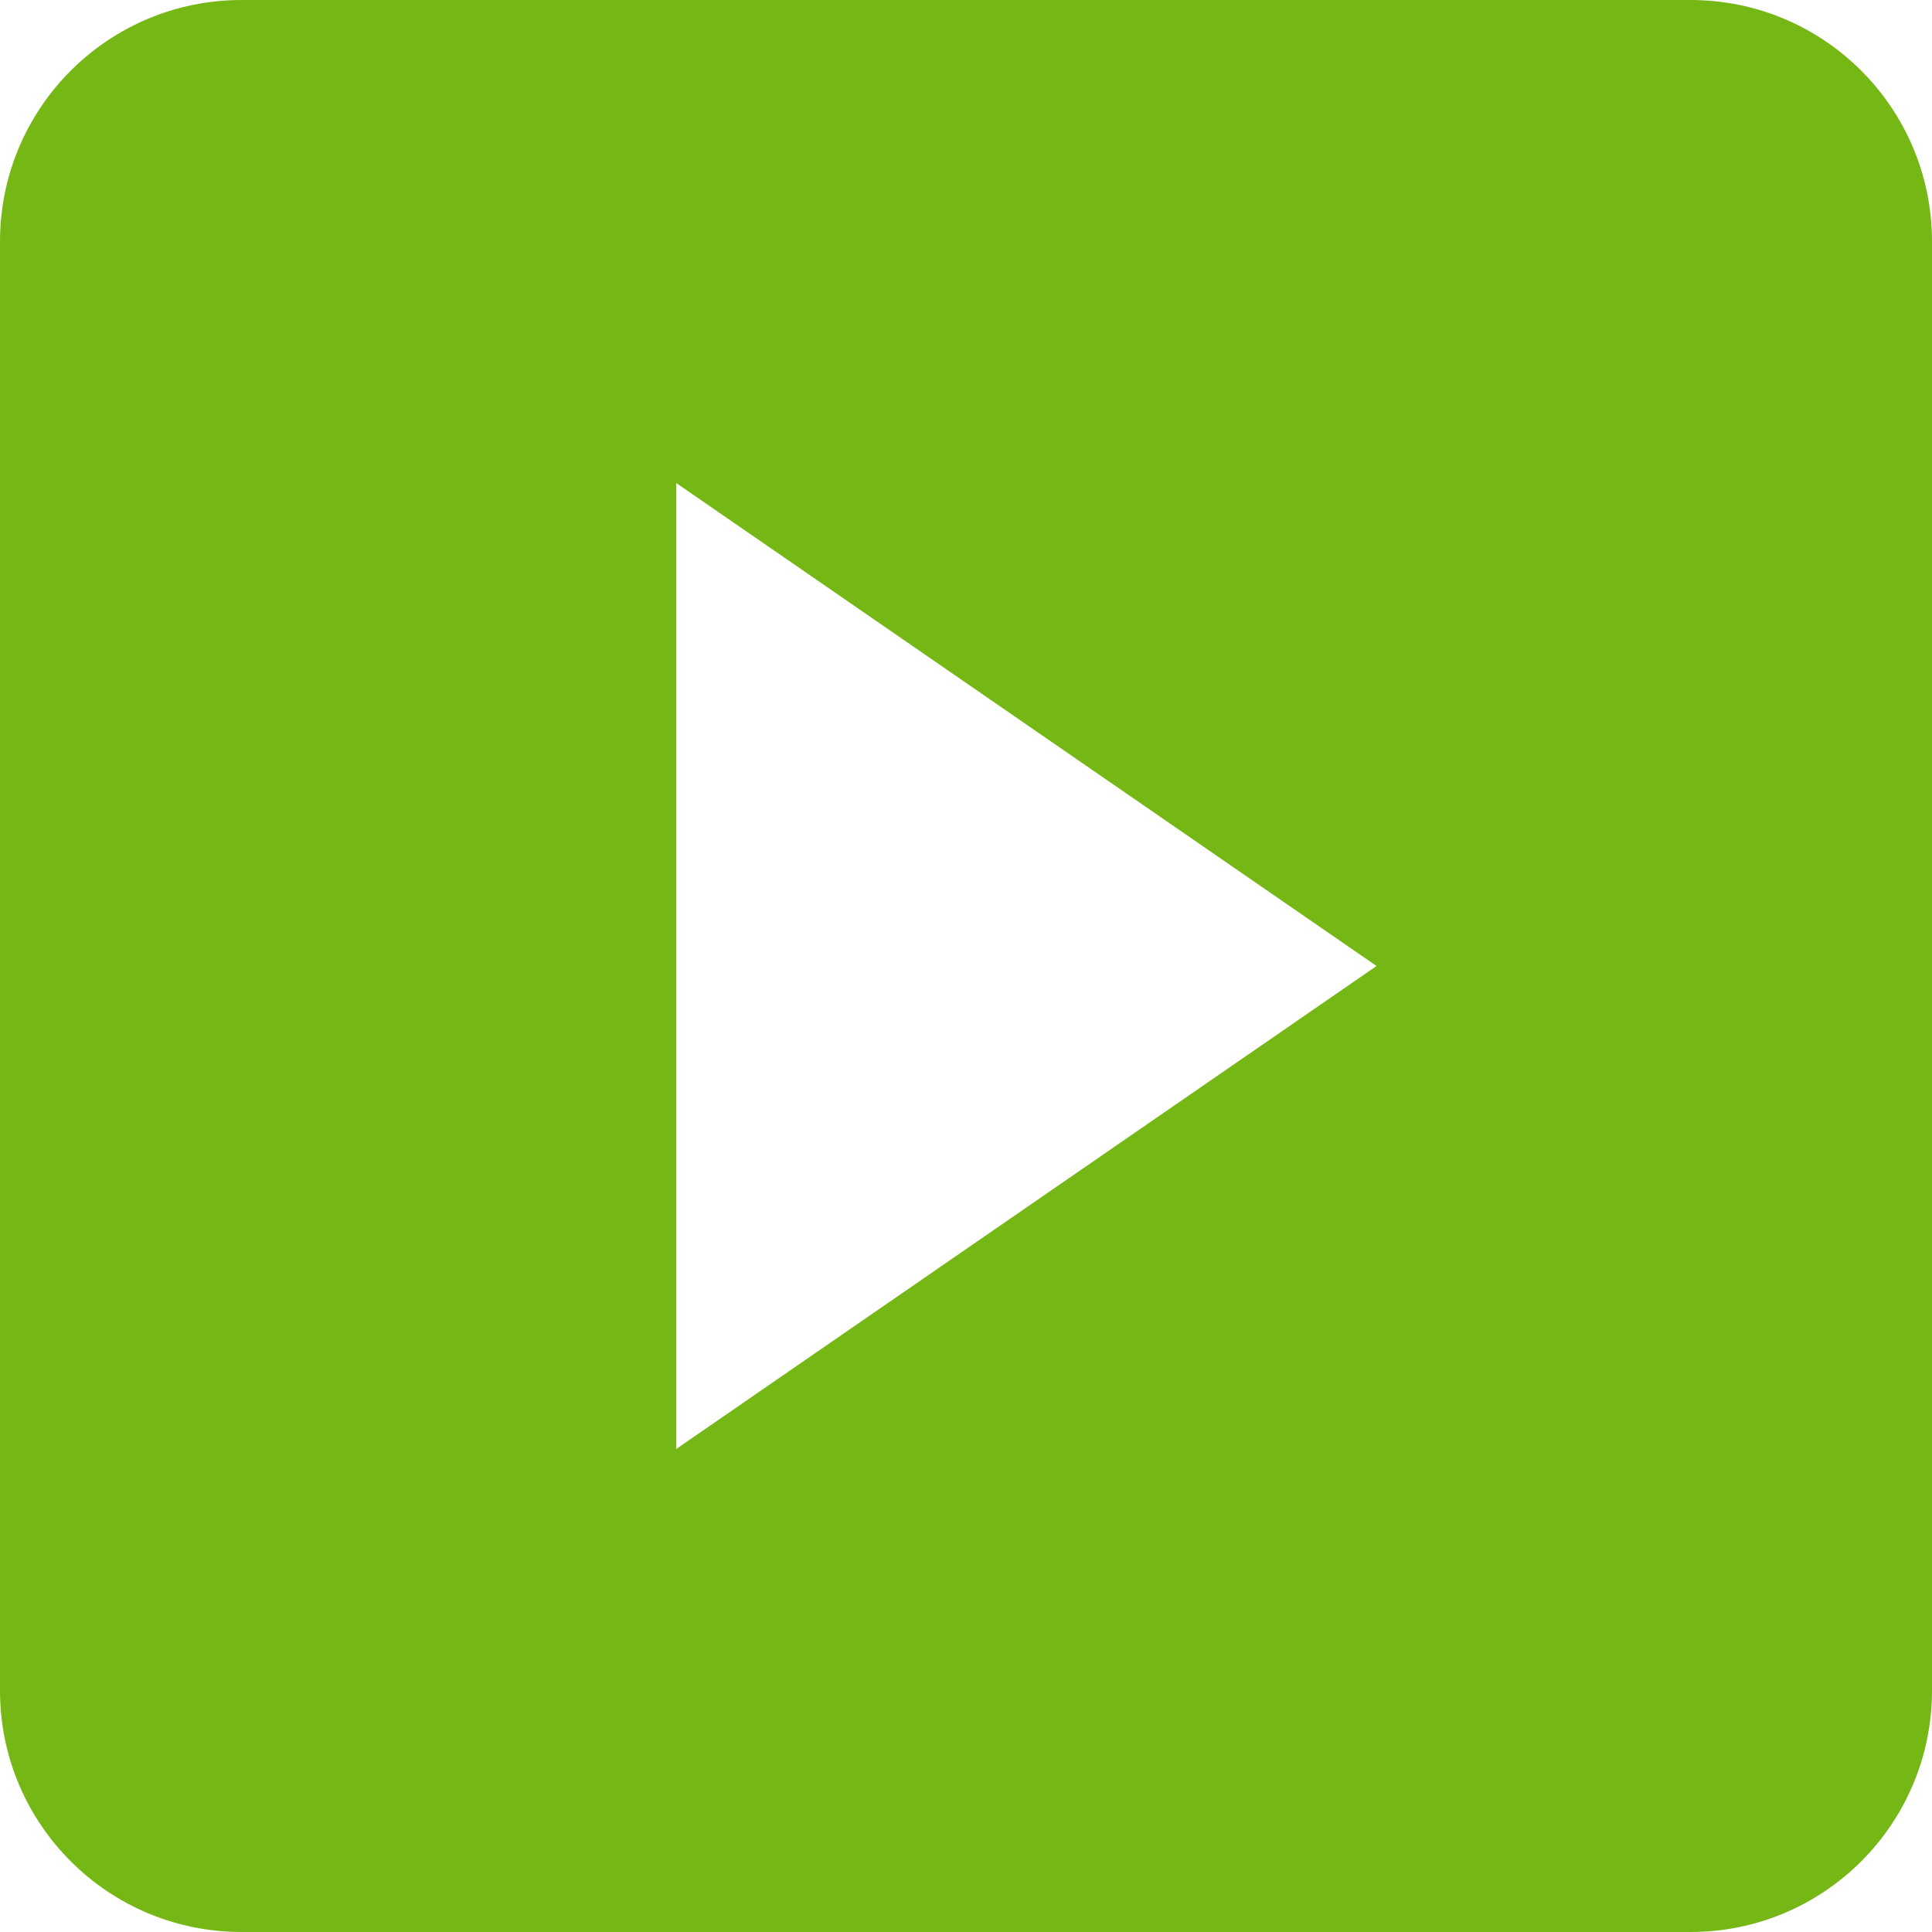<svg id="SvgjsSvg1000" xmlns="http://www.w3.org/2000/svg" version="1.1" xmlns:xlink="http://www.w3.org/1999/xlink" xmlns:svgjs="http://svgjs.com/svgjs" width="16" height="16" viewBox="0 0 16 16"><title>play-ic</title><desc>Created with Avocode.</desc><defs id="SvgjsDefs1001"></defs><path id="SvgjsPath1007" d="M901 1158C901 1156.895 901.895 1156 903 1156L915 1156C916.105 1156 917 1156.895 917 1158L917 1170C917 1171.105 916.105 1172 915 1172L903 1172C901.895 1172 901 1171.105 901 1170ZM906.6 1168L912.4 1164L906.6 1160Z " fill="#75b816" fill-opacity="1" transform="matrix(1,0,0,1,-901,-1156)"></path></svg>